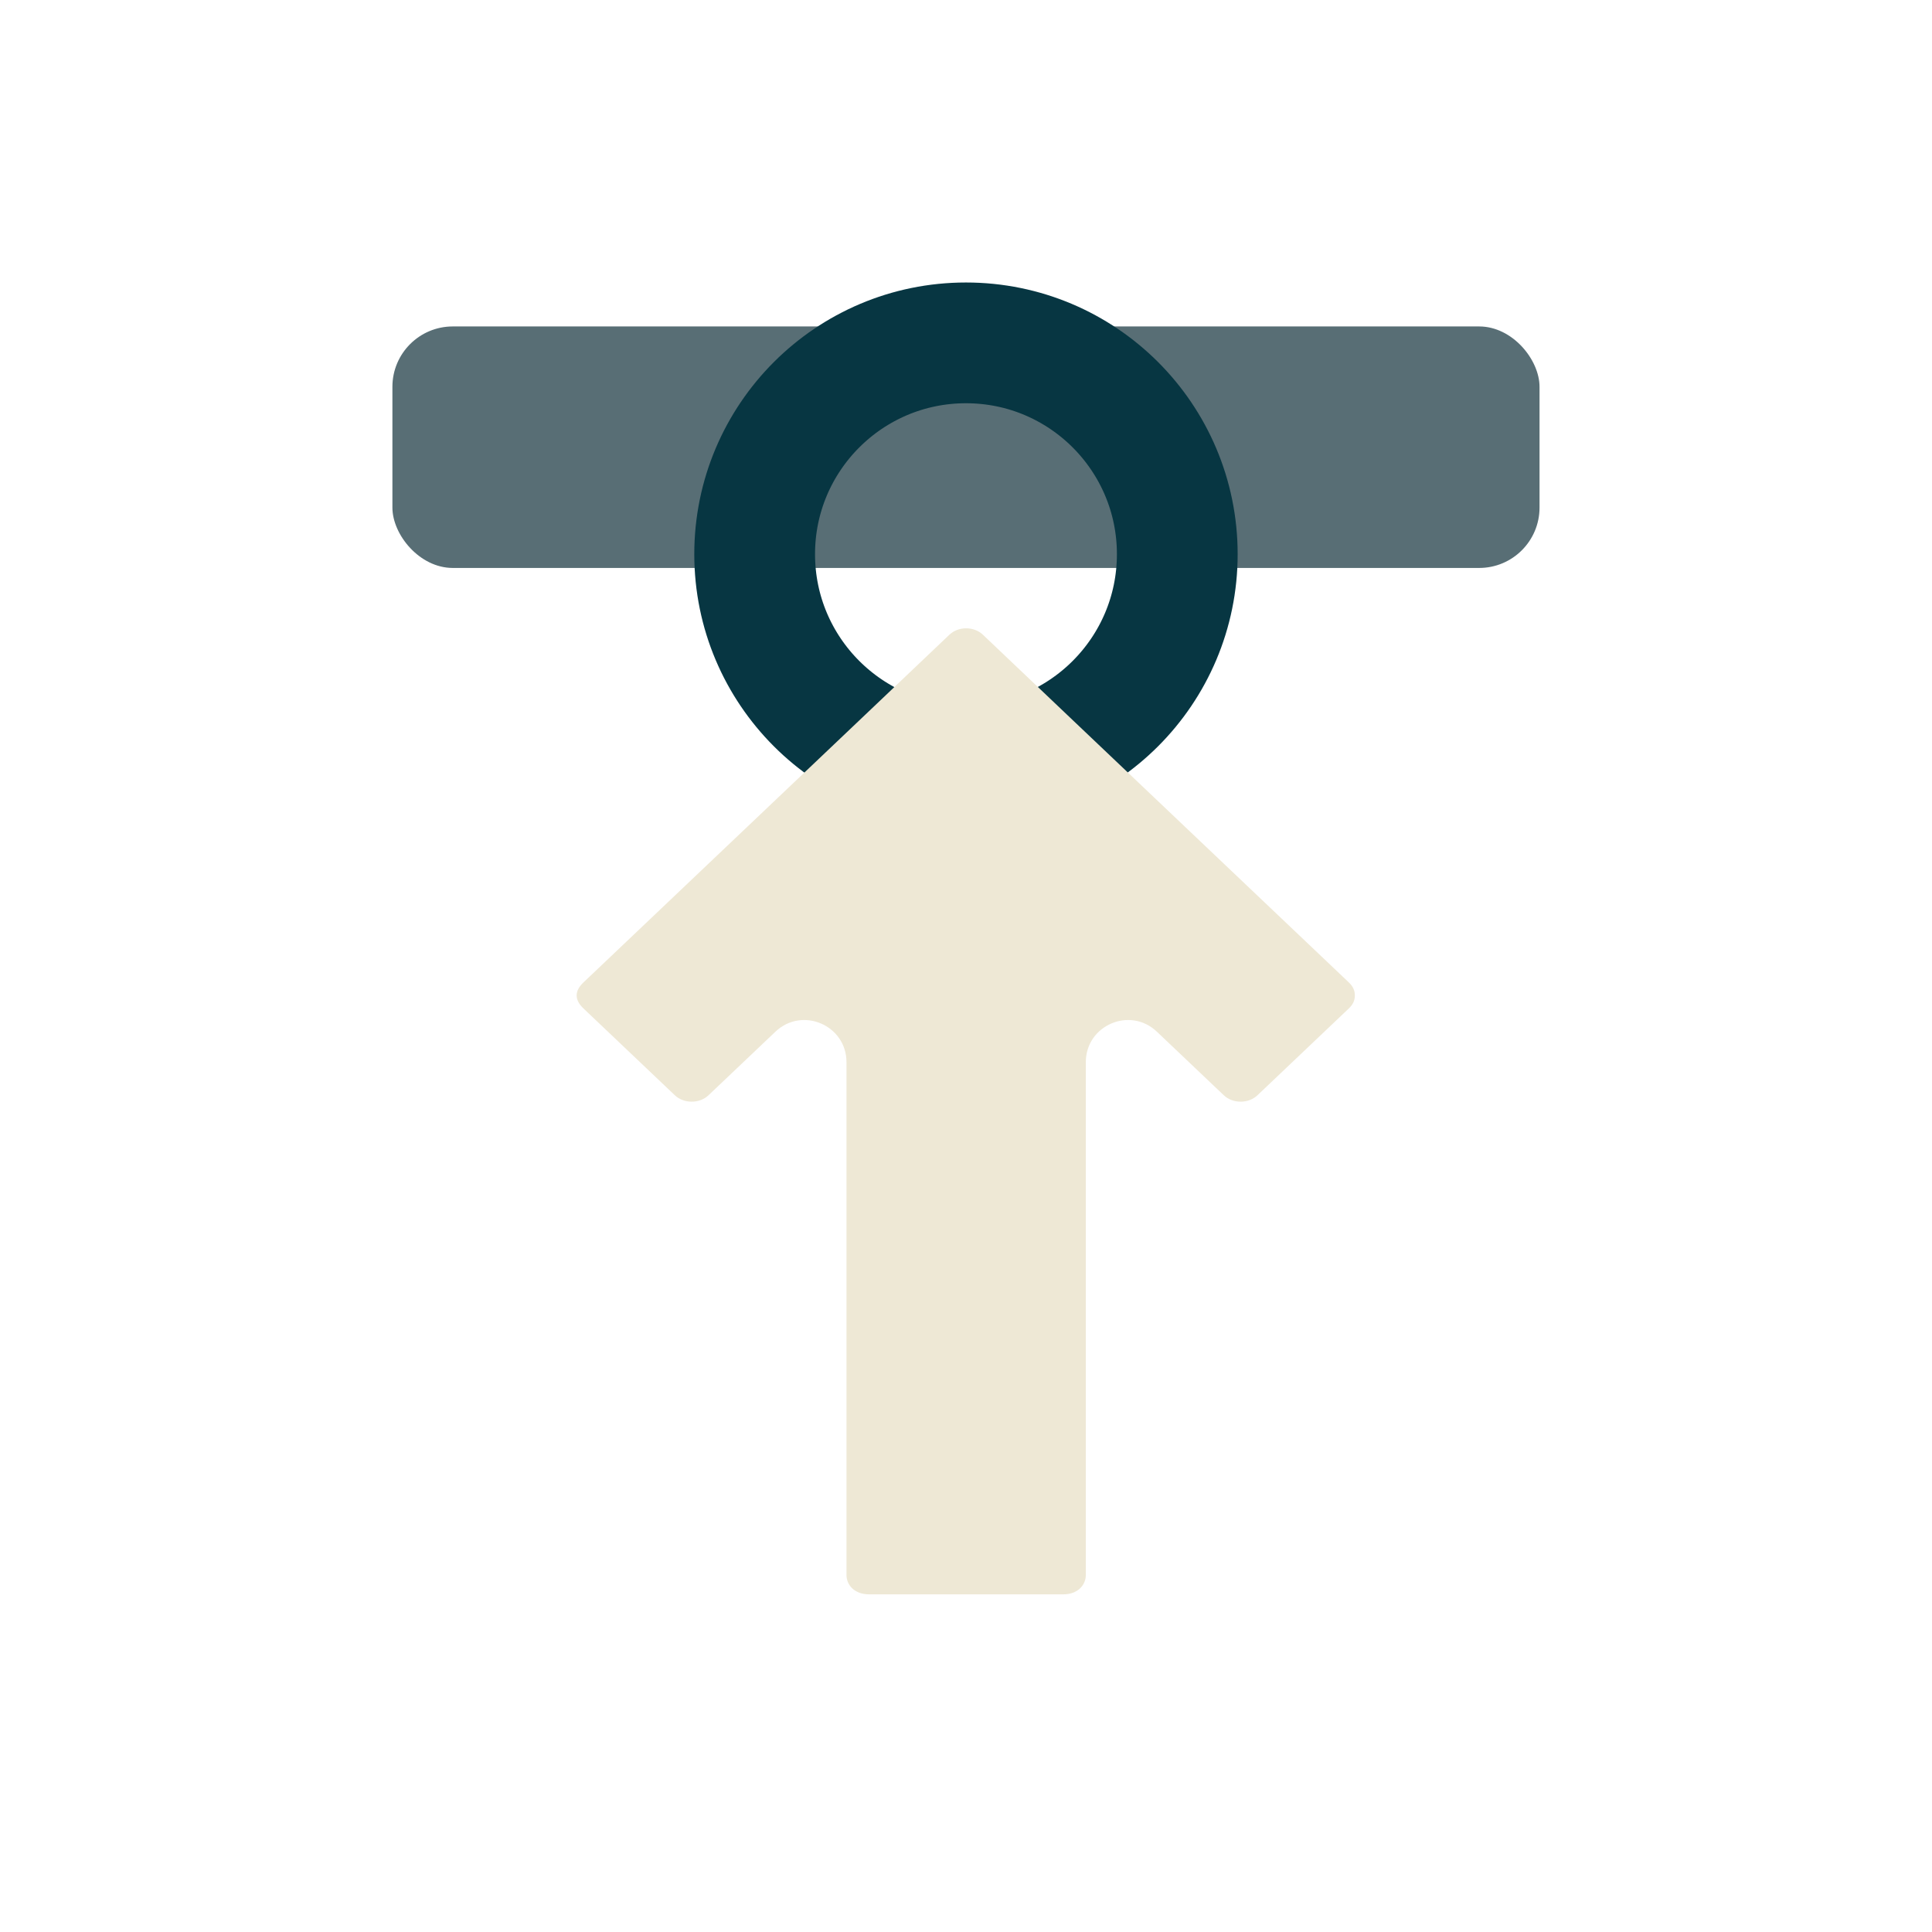 <?xml version="1.0" encoding="UTF-8" standalone="no"?>
<svg
   width="64"
   height="64"
   viewBox="0 0 64 64"
   id="svg4160"
   version="1.1"
   sodipodi:docname="home-z.svg"
   inkscape:version="1.2.1 (9c6d41e4, 2022-07-14)"
   xmlns:inkscape="http://www.inkscape.org/namespaces/inkscape"
   xmlns:sodipodi="http://sodipodi.sourceforge.net/DTD/sodipodi-0.dtd"
   xmlns="http://www.w3.org/2000/svg"
   xmlns:svg="http://www.w3.org/2000/svg"
   xmlns:rdf="http://www.w3.org/1999/02/22-rdf-syntax-ns#"
   xmlns:cc="http://creativecommons.org/ns#"
   xmlns:dc="http://purl.org/dc/elements/1.1/">
  <sodipodi:namedview
     pagecolor="#002b36"
     bordercolor="#666666"
     borderopacity="1"
     objecttolerance="10"
     gridtolerance="10"
     guidetolerance="10"
     inkscape:pageopacity="1"
     inkscape:pageshadow="2"
     inkscape:window-width="2560"
     inkscape:window-height="1205"
     id="namedview8"
     showgrid="false"
     inkscape:zoom="7.4010512"
     inkscape:cx="32.022478"
     inkscape:cy="22.902152"
     inkscape:window-x="0"
     inkscape:window-y="25"
     inkscape:window-maximized="0"
     inkscape:current-layer="svg4160"
     inkscape:document-rotation="0"
     inkscape:pagecheckerboard="false"
     inkscape:showpageshadow="2"
     inkscape:deskcolor="#002b36">
    <inkscape:grid
       type="xygrid"
       id="grid832" />
  </sodipodi:namedview>
  <defs
     id="defs4162" />
  <g
     id="layer2"
     style="display:inline;stroke:none"
     transform="rotate(180,33.766,30.683)">
    <rect
       style="font-variation-settings:normal;opacity:0.998;vector-effect:none;fill:#586e75;fill-opacity:1;stroke:none;stroke-width:6;stroke-linecap:round;stroke-linejoin:round;stroke-miterlimit:4;stroke-dasharray:none;stroke-dashoffset:0;stroke-opacity:1;stop-color:#000000"
       id="rect867"
       width="38"
       height="8"
       x="16.533"
       y="42.552"
       rx="2"
       ry="2" />
    <circle
       style="display:inline;opacity:0.998;fill:none;fill-opacity:1;stroke:#073642;stroke-width:4;stroke-linecap:round;stroke-linejoin:round;stroke-miterlimit:4;stroke-dasharray:none;stroke-opacity:1;stop-color:#000000"
       id="path838"
       cx="-43.008"
       cy="35.533"
       r="7"
       transform="rotate(-90)" />
    <path
       style="color:#000000;display:inline;opacity:0.998;fill:#eee8d5;stroke:none;stroke-width:0.696;stroke-linecap:round;stroke-linejoin:round;-inkscape-stroke:none"
       d="m 38.742,8.551 h -6.43 c -0.477,0 -0.749,0.302 -0.749,0.643 V 26.18 c -2.5e-4,1.225 -1.467,1.854 -2.354,1.01 l -2.218,-2.107 c -0.297,-0.282 -0.816,-0.282 -1.113,0 l -3.03,2.879 c -0.149,0.142 -0.197,0.283 -0.197,0.428 0,0.145 0.048,0.288 0.197,0.43 l 9.093,8.638 3.031,2.882 c 0.298,0.283 0.812,0.283 1.11,0 l 3.031,-2.882 9.093,-8.638 c 0.298,-0.283 0.298,-0.574 0,-0.858 l -3.03,-2.879 c -0.297,-0.282 -0.816,-0.282 -1.113,0 l -2.218,2.107 c -0.888,0.844 -2.354,0.215 -2.354,-1.01 V 9.194 c 0,-0.341 -0.272,-0.643 -0.749,-0.643 z"
       id="rect852-3"
       sodipodi:nodetypes="ssscccccscccccccccccss" />
  </g>
</svg>
